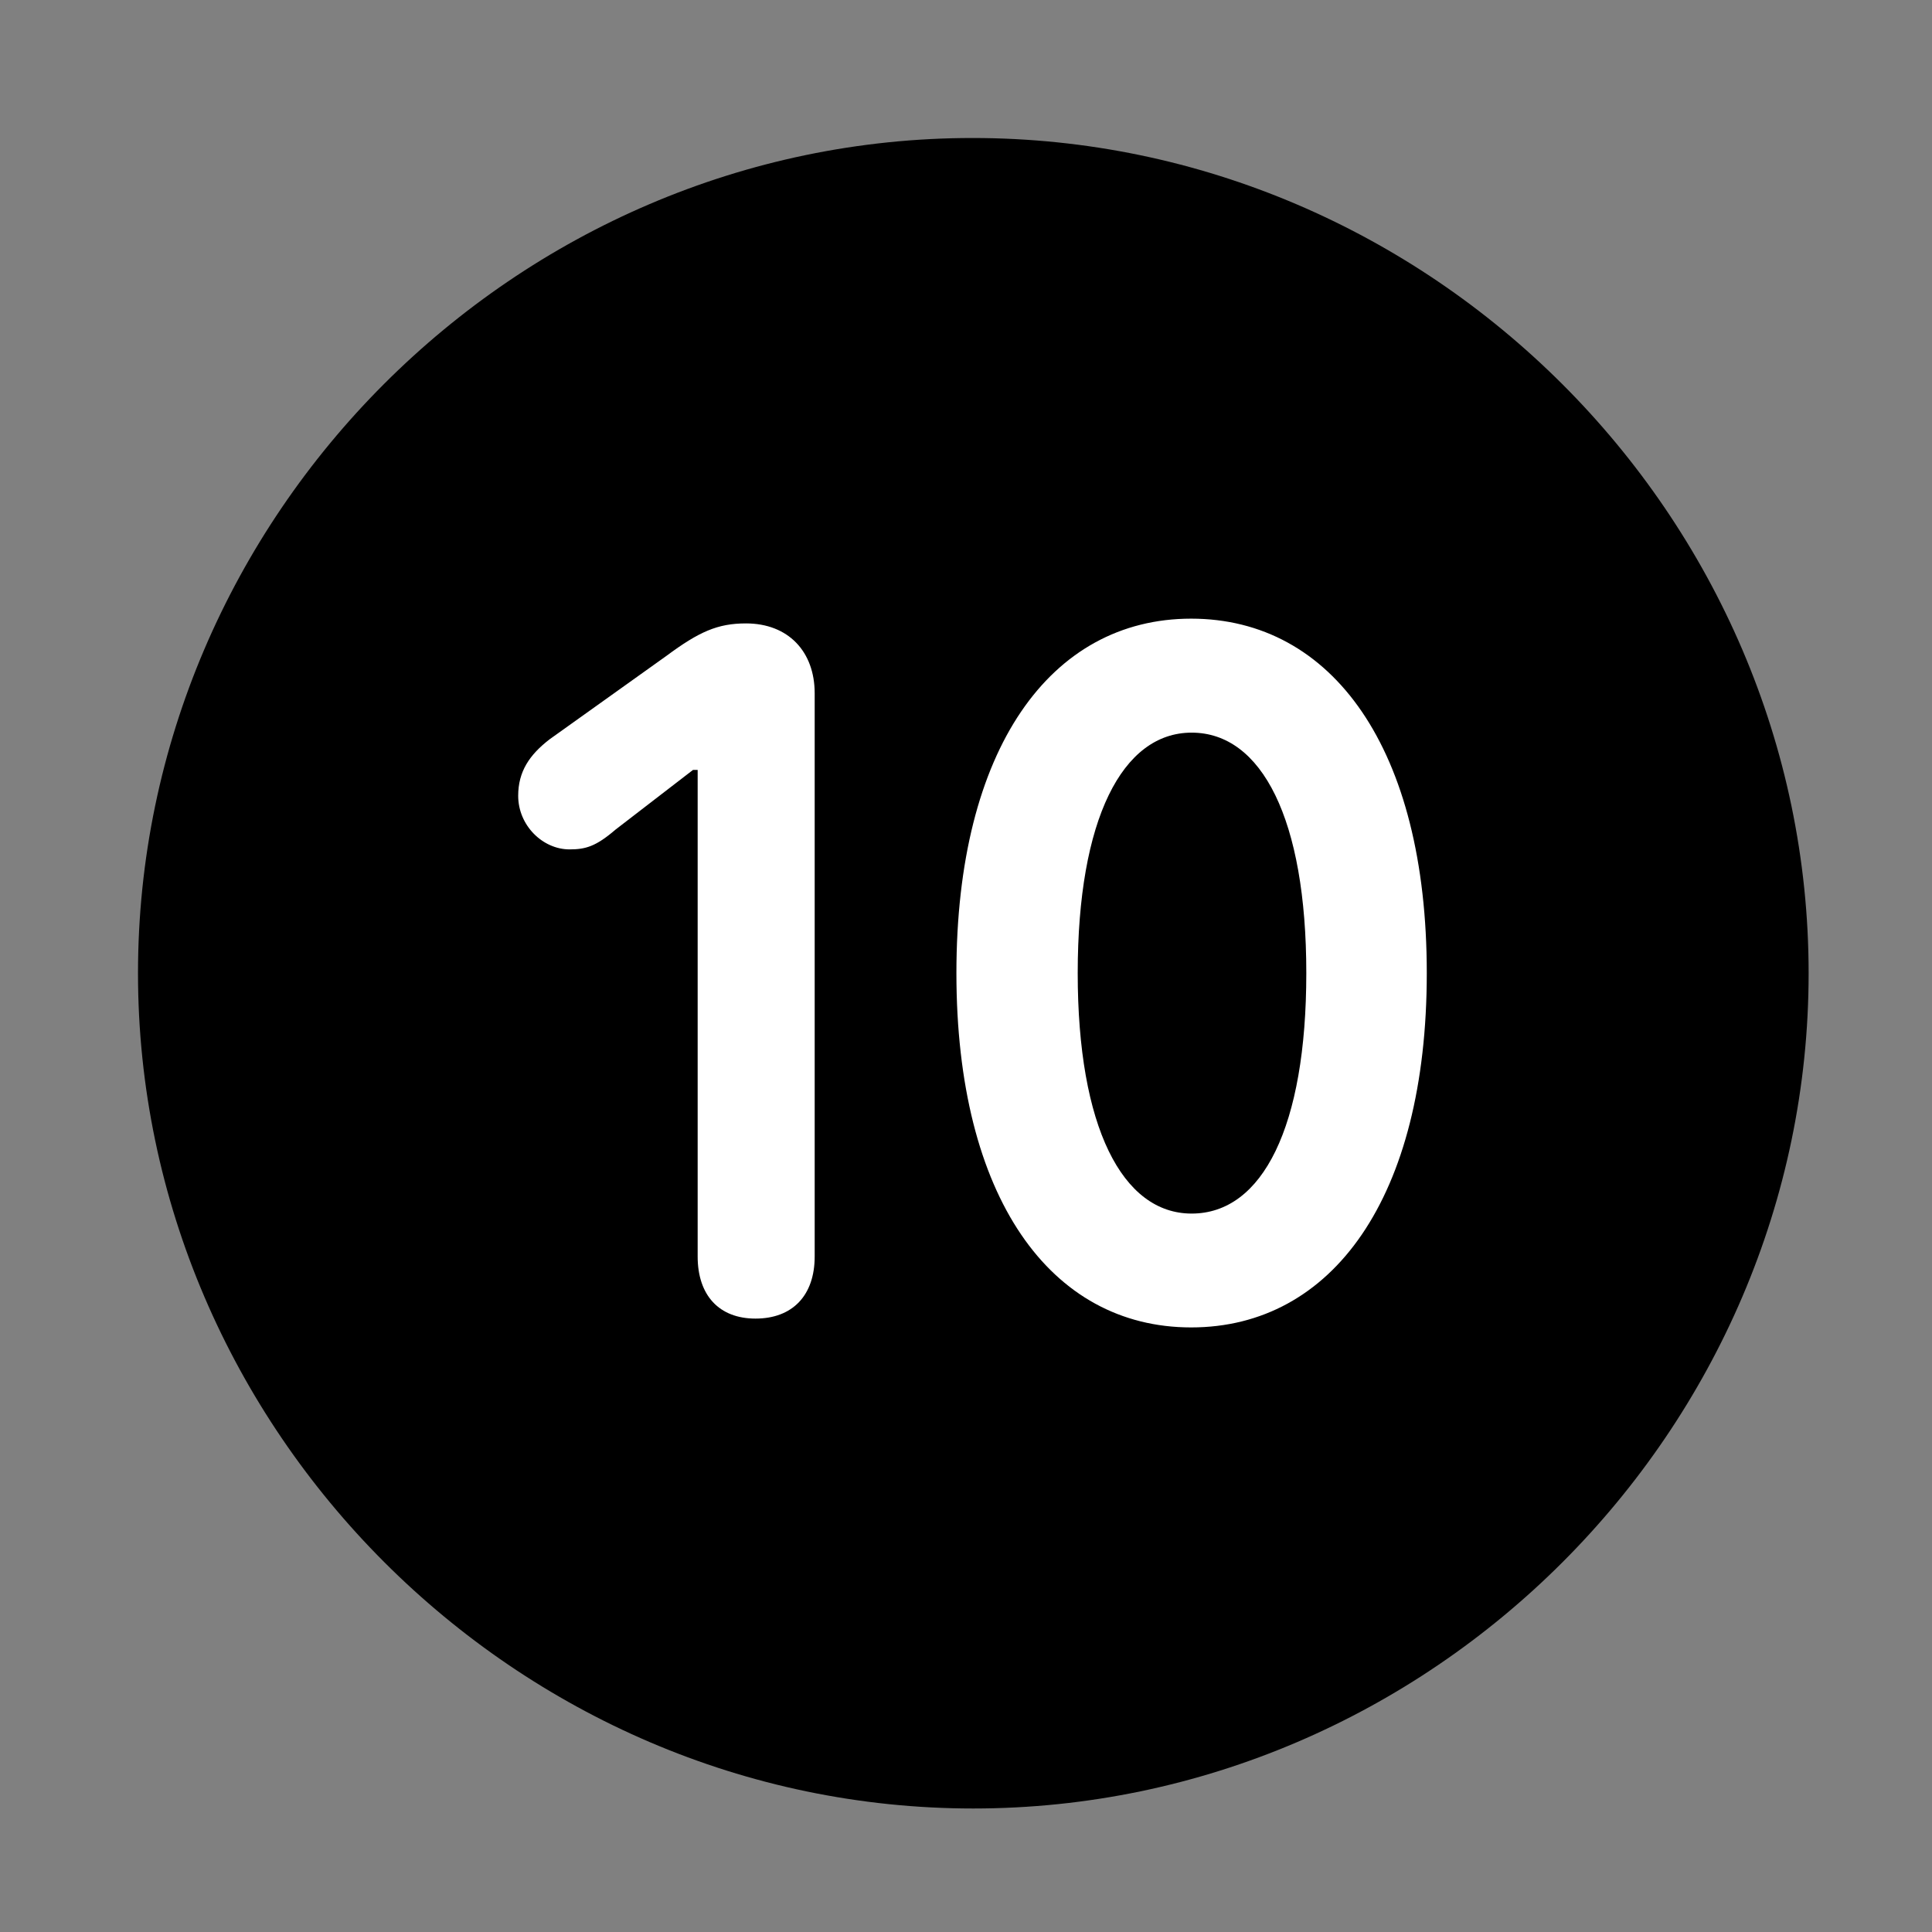 <svg width="28" height="28" viewBox="0 0 28 28" fill="none" xmlns="http://www.w3.org/2000/svg">
<rect x="0" y="0" width="28" height="28" fill="#808080" stroke="none"/>
<path d="M14.105 26.21C20.737 26.21 26.212 20.727 26.212 14.105C26.212 7.473 20.727 2 14.095 2C7.475 2 2 7.473 2 14.105C2 20.727 7.485 26.21 14.105 26.21Z" fill="black"/>
<path d="M10.949 19.11C10.423 19.11 10.111 18.774 10.111 18.21V11.158H10.044L8.921 12.023C8.636 12.268 8.486 12.31 8.254 12.31C7.866 12.31 7.51 11.964 7.51 11.533C7.51 11.184 7.671 10.941 7.966 10.714L9.659 9.505C10.131 9.155 10.401 9.035 10.811 9.035C11.424 9.035 11.807 9.443 11.807 10.048V18.21C11.807 18.774 11.486 19.11 10.949 19.11ZM17.263 19.238C15.225 19.238 13.861 17.355 13.861 14.103C13.861 10.851 15.225 8.966 17.263 8.966C19.309 8.966 20.678 10.851 20.678 14.103C20.678 17.355 19.309 19.238 17.263 19.238ZM17.27 17.588C18.297 17.588 18.932 16.332 18.932 14.103C18.932 11.873 18.287 10.618 17.27 10.618C16.266 10.618 15.619 11.873 15.619 14.103C15.619 16.332 16.266 17.588 17.27 17.588Z" fill="white"/>
</svg>
